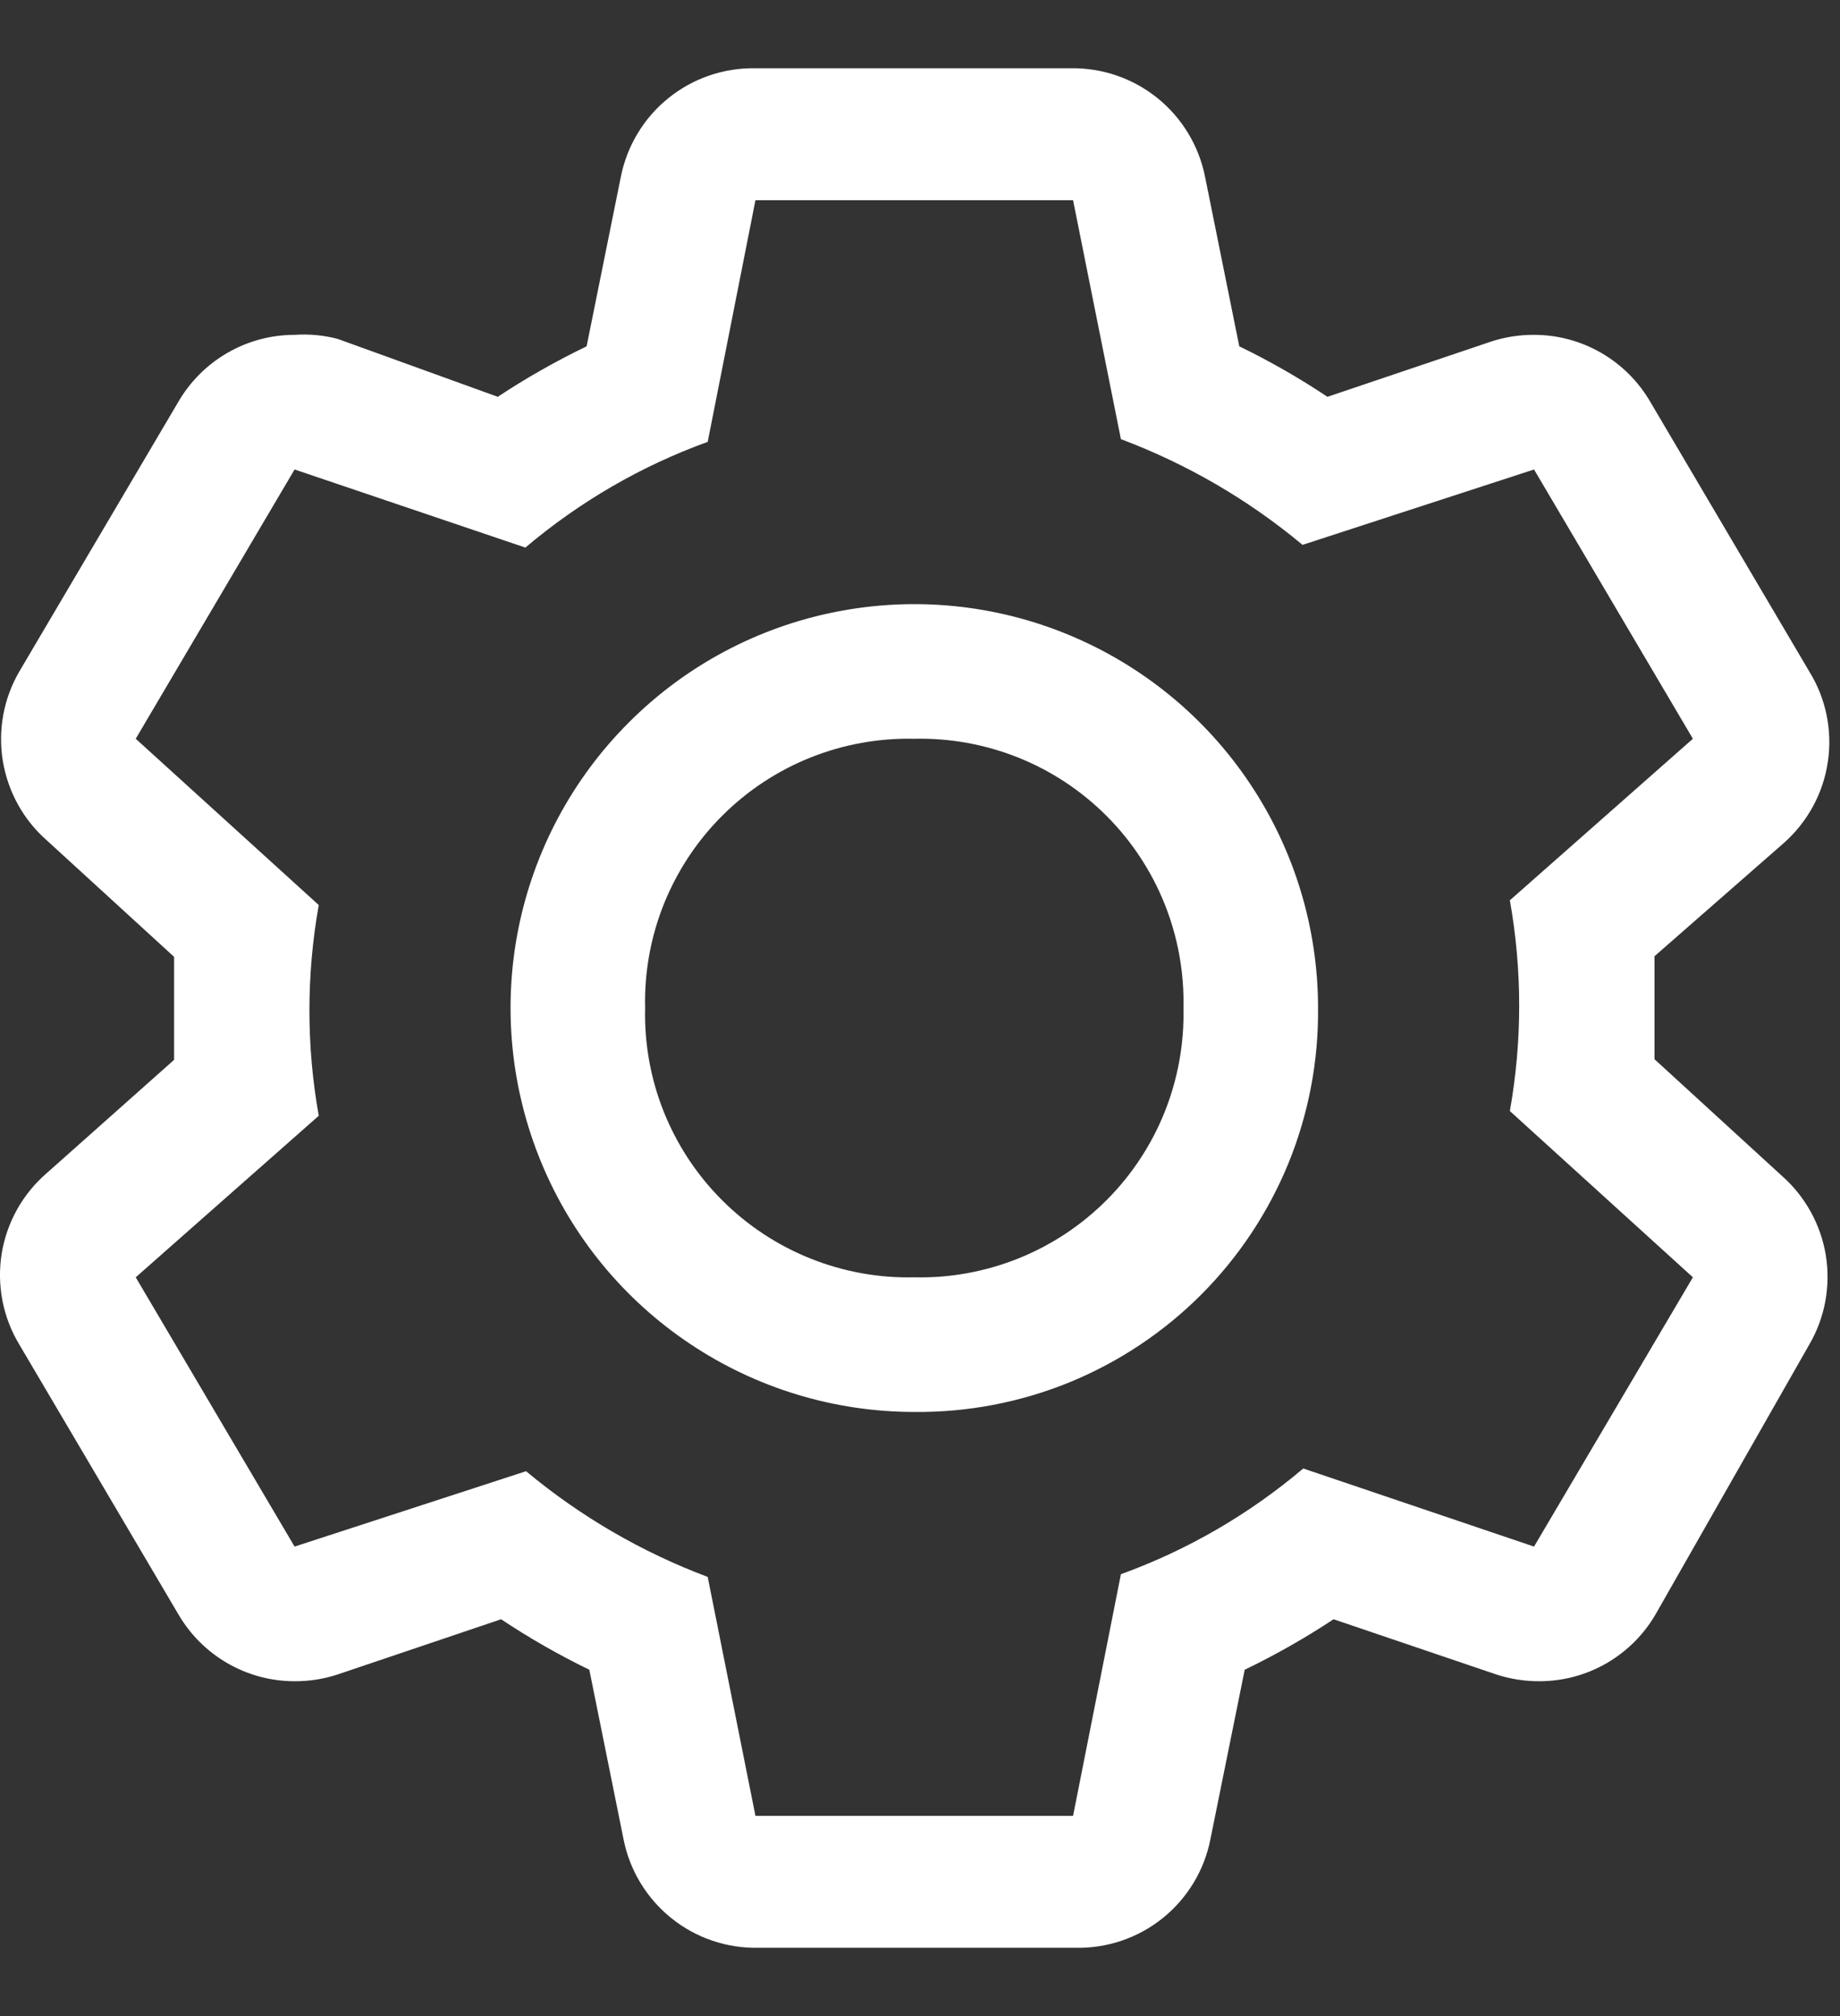 <svg width="21" height="23" viewBox="0 0 21 23" fill="none" xmlns="http://www.w3.org/2000/svg">
<rect x="0" y="0" width="21" height="23" fill="#333333" stroke="none"/>
<g id="Group 11">
<path id="Vector" d="M18.883 12.084V11.5V10.909L20.358 9.618C20.629 9.379 20.808 9.051 20.861 8.693C20.915 8.334 20.84 7.968 20.649 7.66L18.837 4.588C18.702 4.355 18.509 4.161 18.275 4.026C18.042 3.891 17.778 3.82 17.508 3.82C17.341 3.819 17.175 3.845 17.017 3.897L15.15 4.527C14.828 4.312 14.492 4.12 14.144 3.951L13.753 2.015C13.682 1.662 13.49 1.344 13.209 1.118C12.928 0.892 12.577 0.772 12.217 0.779H8.622C8.262 0.772 7.911 0.892 7.63 1.118C7.349 1.344 7.157 1.662 7.086 2.015L6.695 3.951C6.345 4.12 6.006 4.312 5.681 4.527L3.853 3.866C3.693 3.824 3.527 3.809 3.362 3.82C3.092 3.82 2.828 3.891 2.595 4.026C2.361 4.161 2.168 4.355 2.033 4.588L0.221 7.66C0.041 7.968 -0.025 8.329 0.032 8.68C0.09 9.032 0.267 9.353 0.535 9.588L1.987 10.916V12.091L0.535 13.382C0.26 13.618 0.077 13.945 0.019 14.303C-0.038 14.662 0.033 15.029 0.221 15.34L2.033 18.412C2.168 18.645 2.361 18.839 2.595 18.974C2.828 19.109 3.092 19.18 3.362 19.18C3.529 19.181 3.695 19.155 3.853 19.103L5.719 18.473C6.042 18.688 6.378 18.88 6.726 19.049L7.117 20.985C7.187 21.338 7.38 21.656 7.661 21.882C7.941 22.108 8.293 22.228 8.653 22.221H12.278C12.639 22.228 12.99 22.108 13.271 21.882C13.552 21.656 13.744 21.338 13.814 20.985L14.206 19.049C14.556 18.88 14.895 18.688 15.22 18.473L17.078 19.103C17.237 19.155 17.403 19.181 17.57 19.18C17.839 19.18 18.104 19.109 18.337 18.974C18.57 18.839 18.764 18.645 18.898 18.412L20.649 15.34C20.829 15.032 20.895 14.671 20.838 14.32C20.78 13.968 20.602 13.647 20.334 13.412L18.883 12.084ZM17.508 17.644L14.874 16.753C14.257 17.275 13.553 17.684 12.793 17.959L12.247 20.716H8.622L8.077 17.99C7.323 17.707 6.622 17.299 6.004 16.784L3.362 17.644L1.549 14.572L3.638 12.729C3.496 11.934 3.496 11.12 3.638 10.325L1.549 8.428L3.362 5.356L5.996 6.247C6.613 5.725 7.317 5.316 8.077 5.041L8.622 2.284H12.247L12.793 5.01C13.547 5.293 14.248 5.701 14.866 6.216L17.508 5.356L19.321 8.428L17.232 10.271C17.374 11.066 17.374 11.88 17.232 12.675L19.321 14.572L17.508 17.644Z" fill="white"/>
<path id="Vector_2" d="M10.435 16.108C9.524 16.108 8.633 15.838 7.875 15.331C7.117 14.825 6.526 14.105 6.178 13.263C5.829 12.421 5.738 11.495 5.915 10.601C6.093 9.707 6.532 8.886 7.177 8.242C7.821 7.597 8.642 7.158 9.536 6.981C10.43 6.803 11.356 6.894 12.198 7.243C13.04 7.592 13.76 8.182 14.266 8.94C14.773 9.698 15.043 10.589 15.043 11.5C15.049 12.107 14.934 12.709 14.705 13.271C14.475 13.832 14.136 14.343 13.707 14.772C13.278 15.201 12.767 15.54 12.206 15.77C11.644 15.999 11.042 16.114 10.435 16.108ZM10.435 8.428C10.029 8.419 9.625 8.492 9.248 8.643C8.871 8.794 8.529 9.02 8.242 9.307C7.954 9.594 7.729 9.936 7.577 10.313C7.426 10.69 7.353 11.094 7.363 11.5C7.353 11.906 7.426 12.31 7.577 12.687C7.729 13.064 7.954 13.406 8.242 13.693C8.529 13.98 8.871 14.206 9.248 14.357C9.625 14.508 10.029 14.582 10.435 14.572C10.841 14.582 11.245 14.508 11.622 14.357C11.999 14.206 12.341 13.98 12.628 13.693C12.915 13.406 13.141 13.064 13.292 12.687C13.443 12.31 13.516 11.906 13.507 11.5C13.516 11.094 13.443 10.69 13.292 10.313C13.141 9.936 12.915 9.594 12.628 9.307C12.341 9.02 11.999 8.794 11.622 8.643C11.245 8.492 10.841 8.419 10.435 8.428Z" fill="white"/>
</g>
</svg>
